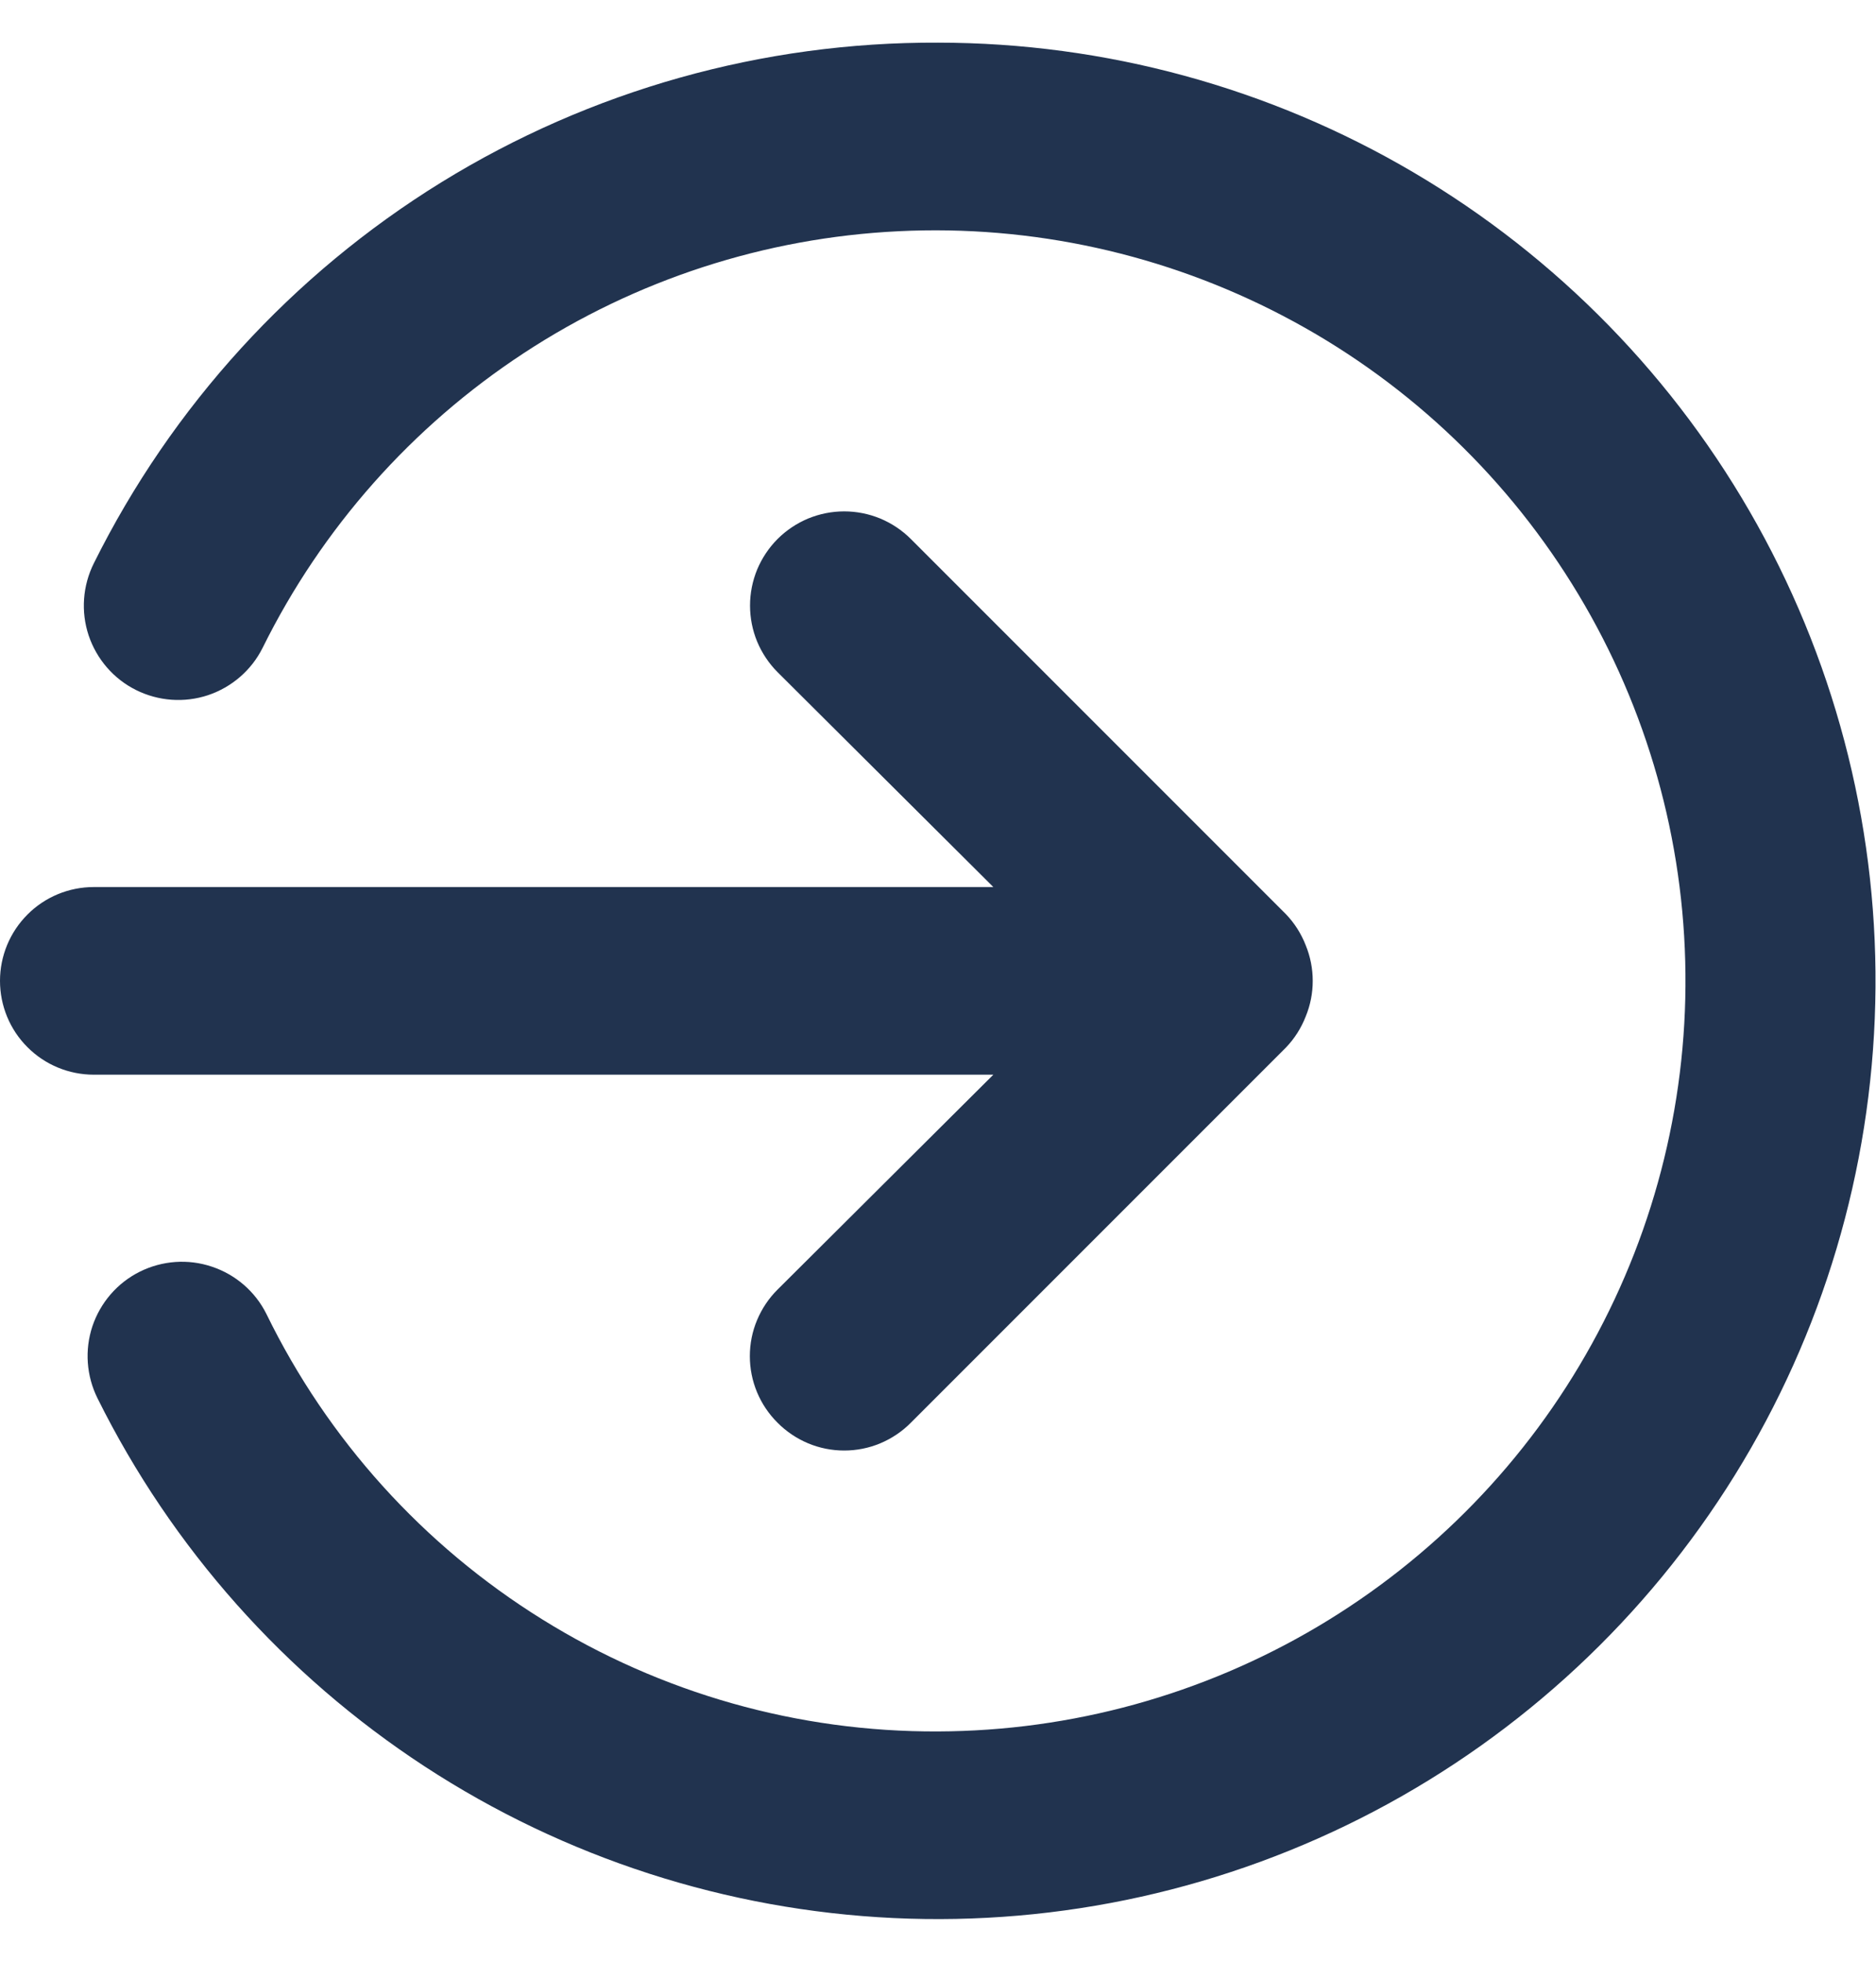<svg width="22" height="23" viewBox="0 0 20 20" fill="none" xmlns="http://www.w3.org/2000/svg">
<path d="M10.59 11L8.29 13.29C8.196 13.383 8.122 13.494 8.071 13.616C8.02 13.737 7.994 13.868 7.994 14C7.994 14.132 8.02 14.263 8.071 14.385C8.122 14.507 8.196 14.617 8.29 14.71C8.383 14.804 8.494 14.878 8.615 14.929C8.737 14.98 8.868 15.006 9 15.006C9.132 15.006 9.263 14.98 9.385 14.929C9.506 14.878 9.617 14.804 9.71 14.71L13.71 10.71C13.801 10.615 13.872 10.503 13.92 10.38C14.02 10.137 14.02 9.864 13.92 9.62C13.872 9.497 13.801 9.385 13.71 9.29L9.71 5.29C9.617 5.197 9.506 5.123 9.384 5.072C9.262 5.022 9.132 4.996 9 4.996C8.868 4.996 8.738 5.022 8.616 5.072C8.494 5.123 8.383 5.197 8.29 5.29C8.197 5.383 8.123 5.494 8.072 5.616C8.022 5.738 7.996 5.868 7.996 6C7.996 6.132 8.022 6.263 8.072 6.384C8.123 6.506 8.197 6.617 8.29 6.71L10.59 9H1C0.735 9 0.48 9.105 0.293 9.293C0.105 9.481 0 9.735 0 10C0 10.265 0.105 10.52 0.293 10.707C0.48 10.895 0.735 11 1 11H10.59ZM10 9.96937e-05C8.131 -0.008 6.297 0.507 4.706 1.488C3.116 2.469 1.832 3.876 1 5.55C0.881 5.789 0.861 6.065 0.945 6.318C1.03 6.571 1.211 6.781 1.45 6.9C1.689 7.019 1.965 7.039 2.218 6.955C2.471 6.87 2.681 6.689 2.8 6.45C3.432 5.173 4.394 4.089 5.586 3.308C6.777 2.527 8.156 2.079 9.579 2.01C11.002 1.94 12.417 2.252 13.68 2.913C14.942 3.573 16.005 4.559 16.758 5.768C17.512 6.977 17.929 8.365 17.966 9.789C18.004 11.214 17.66 12.622 16.971 13.869C16.283 15.116 15.273 16.156 14.047 16.883C12.822 17.609 11.425 17.995 10 18C8.509 18.007 7.046 17.593 5.78 16.805C4.513 16.018 3.494 14.89 2.84 13.55C2.721 13.311 2.511 13.13 2.258 13.046C2.005 12.961 1.729 12.981 1.49 13.1C1.251 13.219 1.07 13.429 0.985 13.682C0.901 13.935 0.921 14.211 1.04 14.45C1.833 16.046 3.038 17.4 4.529 18.374C6.021 19.348 7.746 19.905 9.526 19.989C11.306 20.073 13.075 19.679 14.652 18.85C16.229 18.02 17.555 16.784 18.494 15.27C19.433 13.756 19.95 12.018 19.992 10.237C20.035 8.456 19.6 6.696 18.734 5.139C17.868 3.582 16.602 2.285 15.066 1.381C13.531 0.478 11.782 0.001 10 9.96937e-05Z" fill="#21334F"/>
</svg>
